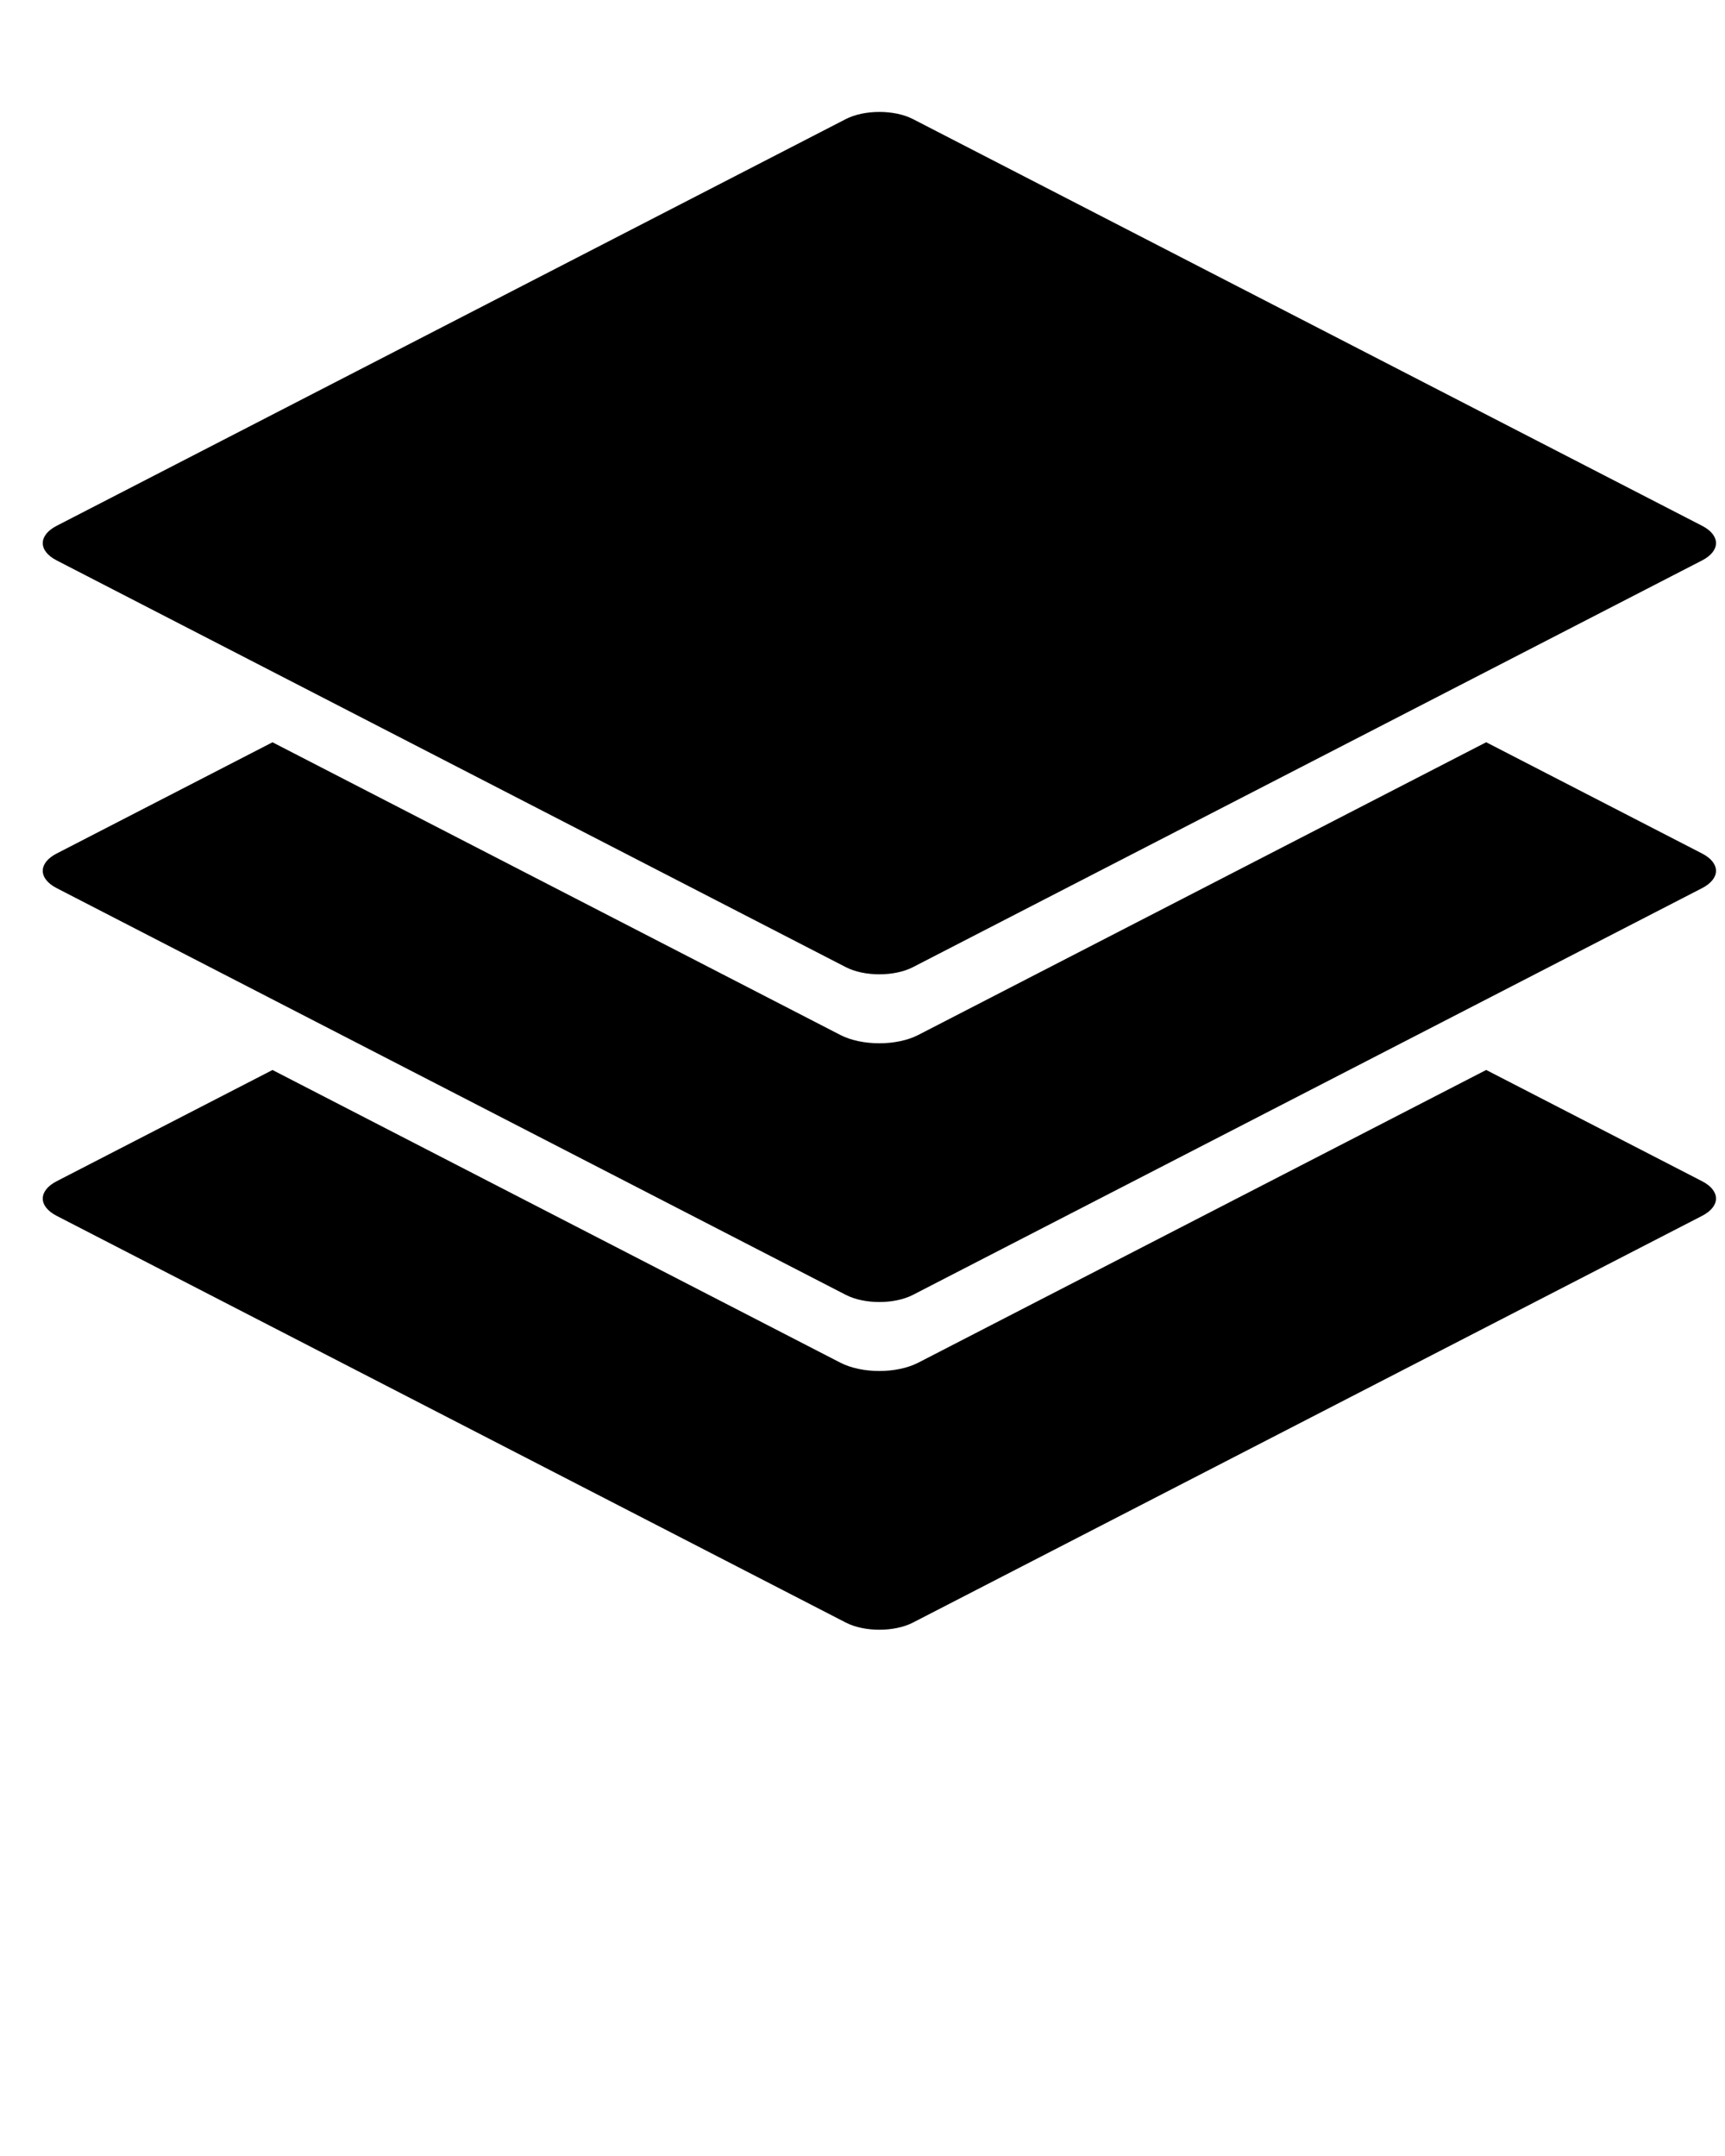 <svg xmlns="http://www.w3.org/2000/svg" xmlns:xlink="http://www.w3.org/1999/xlink" version="1.1" x="0px" y="0px" viewBox="0 0 100 125" enable-background="new 0 0 100 100" xml:space="preserve"><path fill-rule="evenodd" clip-rule="evenodd" d="M3.285,32.492l45.747,23.581c1.075,0.554,2.818,0.554,3.893,0l45.747-23.581    c1.075-0.554,1.075-1.453,0-2.007L52.925,6.905c-1.075-0.554-2.818-0.554-3.893,0L3.285,30.485    C2.21,31.04,2.21,31.938,3.285,32.492z M98.672,49.485l-12.516-6.451L53.233,60.005c-1.247,0.643-3.27,0.643-4.517,0    L15.797,43.036L3.285,49.485c-1.075,0.554-1.075,1.452,0,2.007l45.747,23.581c1.075,0.554,2.818,0.554,3.893,0l45.747-23.581    C99.747,50.938,99.747,50.04,98.672,49.485z M98.672,68.485l-12.516-6.451L53.233,79.005c-1.247,0.643-3.27,0.643-4.517,0    L15.797,62.036L3.285,68.485c-1.075,0.555-1.075,1.453,0,2.007l45.747,23.581c1.075,0.554,2.818,0.554,3.893,0l45.747-23.581    C99.747,69.938,99.747,69.04,98.672,68.485z"/></svg>